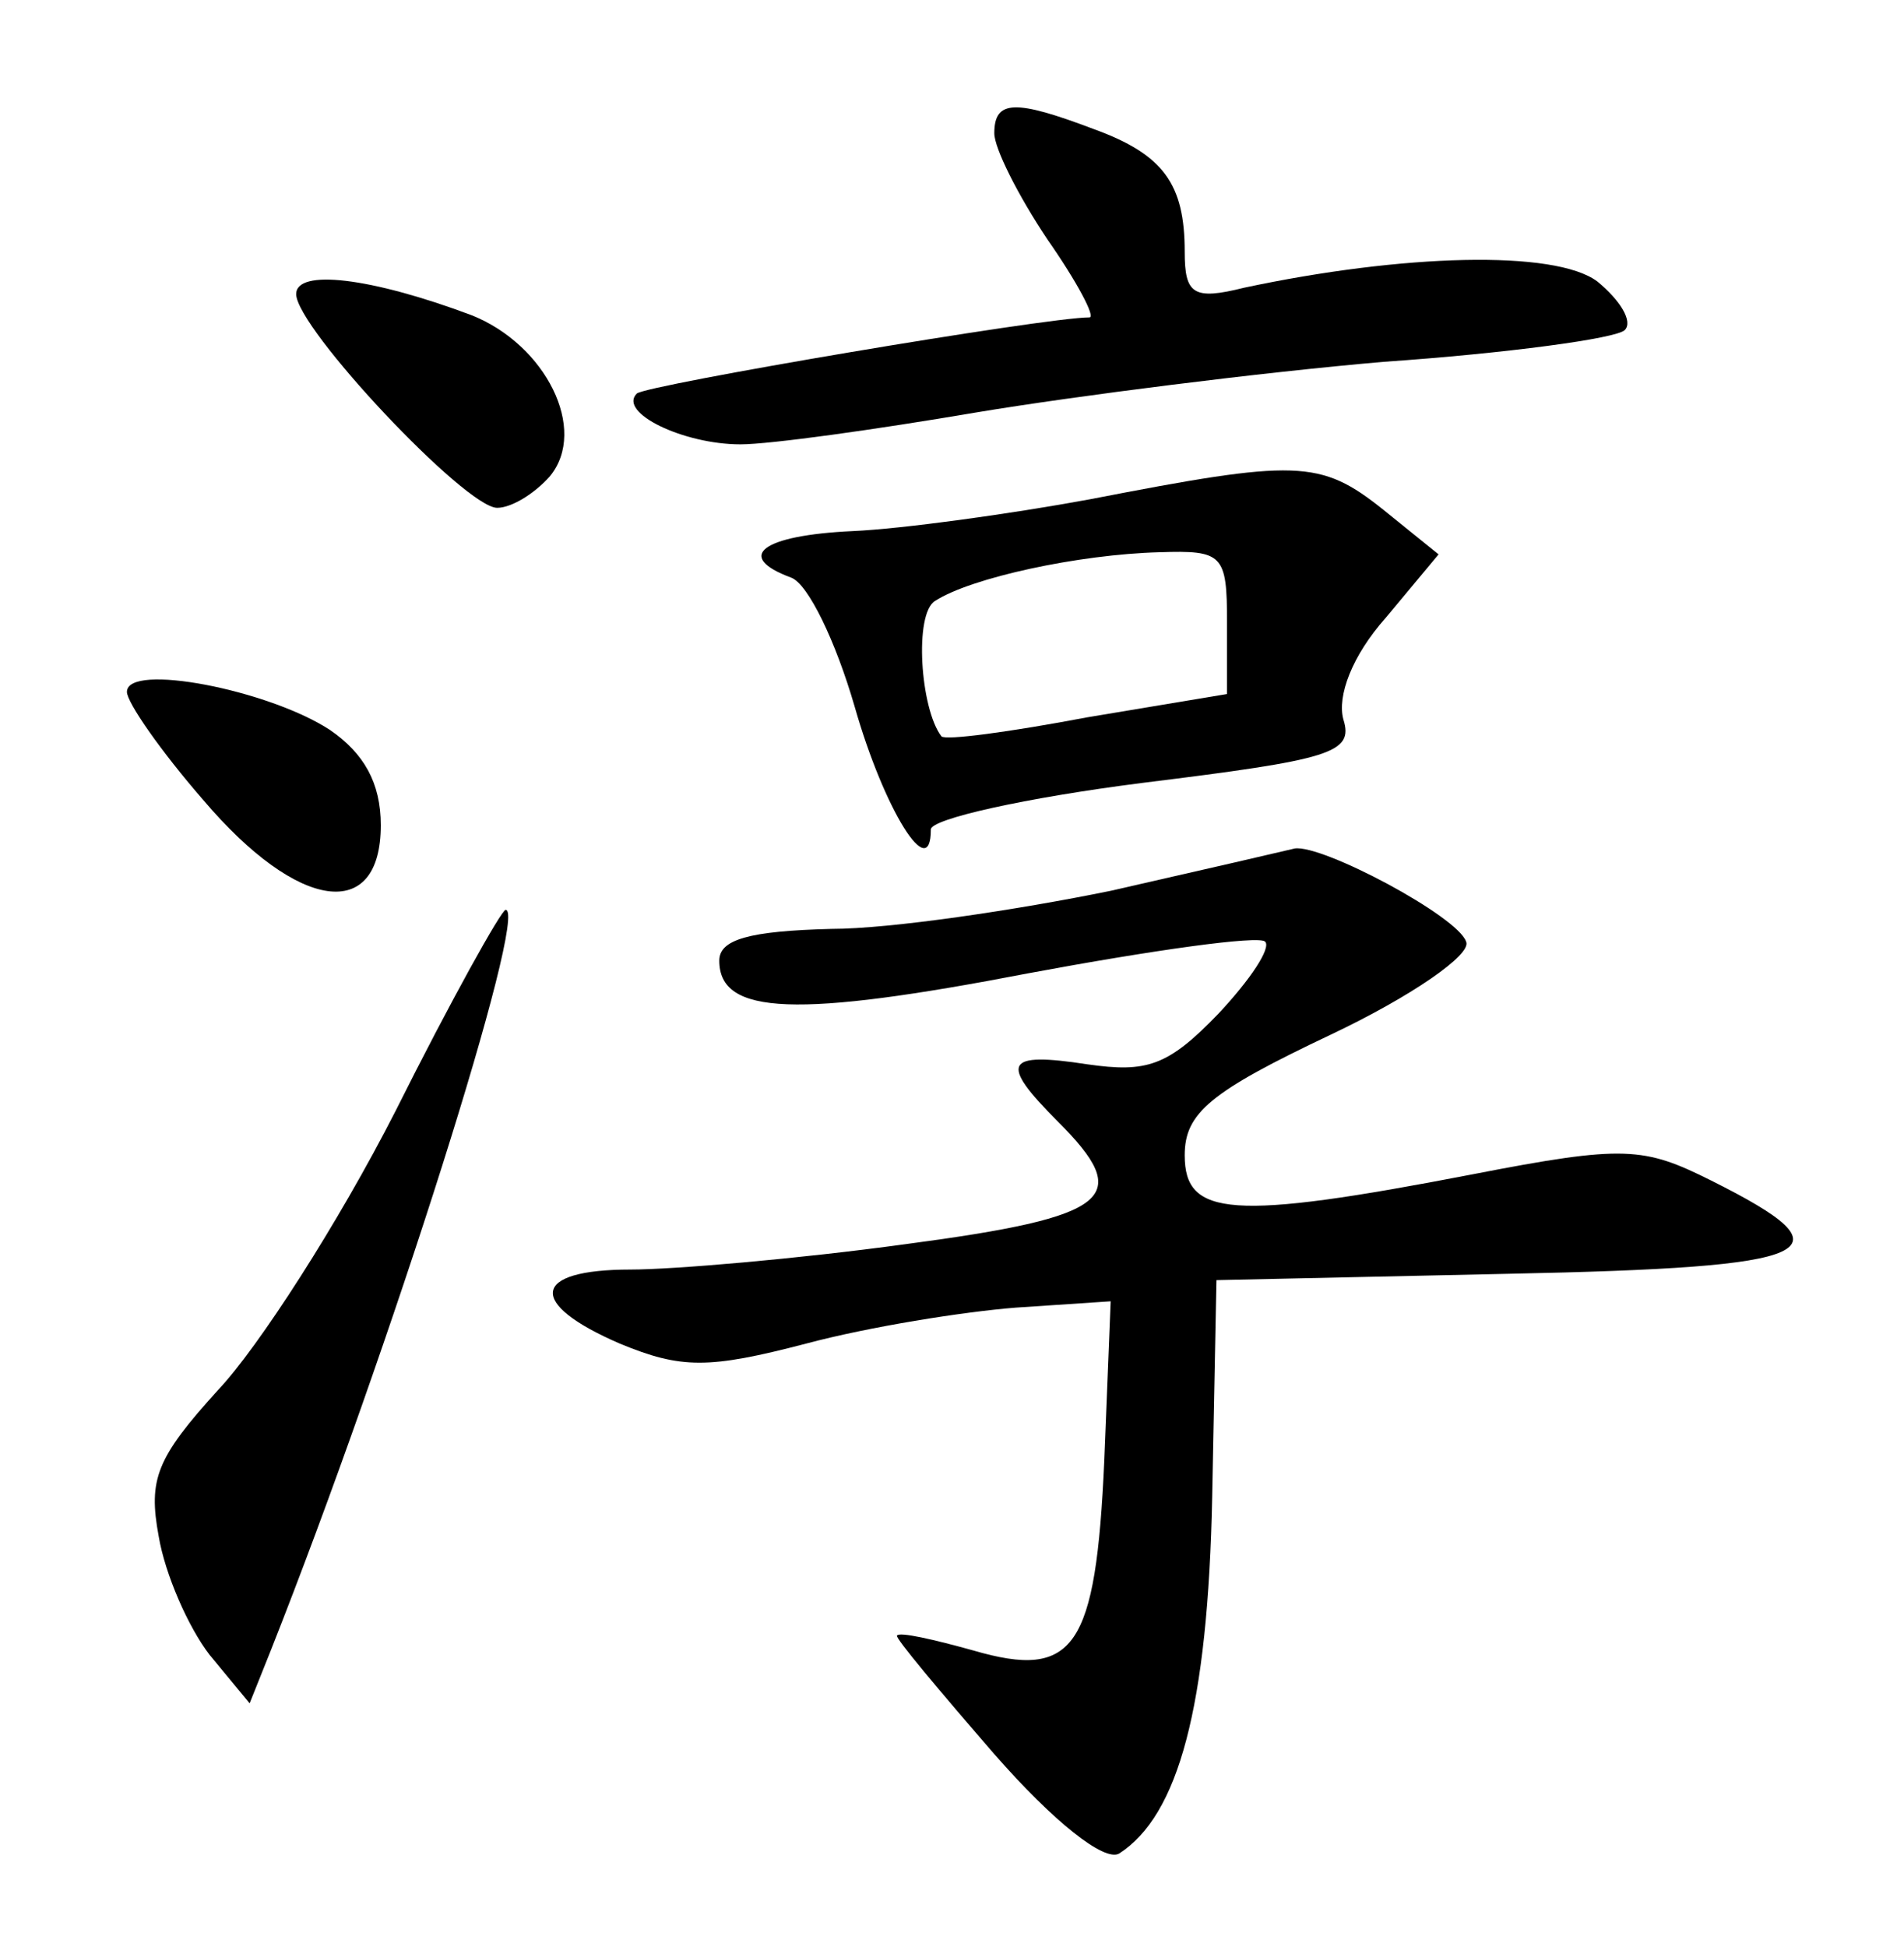 <?xml version="1.0" standalone="no"?>
<!DOCTYPE svg PUBLIC "-//W3C//DTD SVG 20010904//EN"
 "http://www.w3.org/TR/2001/REC-SVG-20010904/DTD/svg10.dtd">
<svg version="1.0" xmlns="http://www.w3.org/2000/svg"
 width="90pt" height="92pt" viewBox="0 0 90 92"
 preserveAspectRatio="xMidYMid meet">
<g transform="translate(0,92) scale(0.1,-0.1)"
fill="#000000" stroke="none">
<path d="M470 857 c0 -7 11 -29 25 -50 14 -20 23 -37 20 -37 -21 0 -210 -32
-214 -36 -9 -9 22 -24 49 -24 14 0 64 7 111 15 48 8 135 19 193 24 58 4 110
11 114 15 4 4 -2 14 -13 23 -20 15 -92 13 -167 -3 -24 -6 -28 -3 -28 17 0 32
-10 46 -43 58 -37 14 -47 14 -47 -2z"/>
<path d="M140 781 c0 -16 80 -101 95 -101 7 0 18 7 25 15 18 22 -2 62 -37 76
-48 18 -83 22 -83 10z"/>
<path d="M515 684 c-38 -7 -89 -14 -112 -15 -43 -2 -56 -12 -29 -22 8 -3 21
-30 30 -61 14 -49 36 -84 36 -58 0 5 45 15 100 22 89 11 100 14 95 30 -3 11 4
30 20 48 l25 30 -26 21 c-30 24 -41 24 -139 5z m65 -58 l0 -34 -66 -11 c-37
-7 -67 -11 -69 -9 -10 13 -13 58 -3 64 17 11 68 22 106 23 30 1 32 -1 32 -33z"/>
<path d="M60 593 c0 -5 16 -28 36 -51 45 -53 84 -58 84 -12 0 20 -8 34 -24 45
-29 19 -96 32 -96 18z"/>
<path d="M525 499 c-44 -9 -104 -18 -132 -18 -39 -1 -53 -5 -53 -15 0 -26 37
-27 146 -6 59 11 109 18 112 15 3 -3 -7 -18 -22 -34 -24 -25 -34 -28 -62 -24
-39 6 -42 1 -14 -27 36 -36 26 -45 -72 -58 -51 -7 -110 -12 -130 -12 -47 0
-49 -16 -5 -35 29 -12 42 -12 88 0 30 8 74 15 99 17 l45 3 -3 -75 c-4 -89 -14
-104 -62 -90 -18 5 -35 9 -36 7 -1 -1 20 -26 46 -56 28 -32 52 -51 59 -47 28
18 42 69 44 169 l2 102 138 3 c148 3 164 10 96 44 -32 16 -41 17 -113 3 -114
-22 -136 -20 -136 9 0 20 12 30 69 57 38 18 67 38 64 44 -4 12 -68 46 -81 44
-4 -1 -43 -10 -87 -20z"/>
<path d="M187 395 c-27 -53 -65 -112 -84 -132 -29 -32 -33 -42 -28 -69 3 -18
14 -43 24 -56 l19 -23 10 25 c57 144 122 350 111 350 -2 0 -26 -43 -52 -95z"/>
</g>
</svg>
